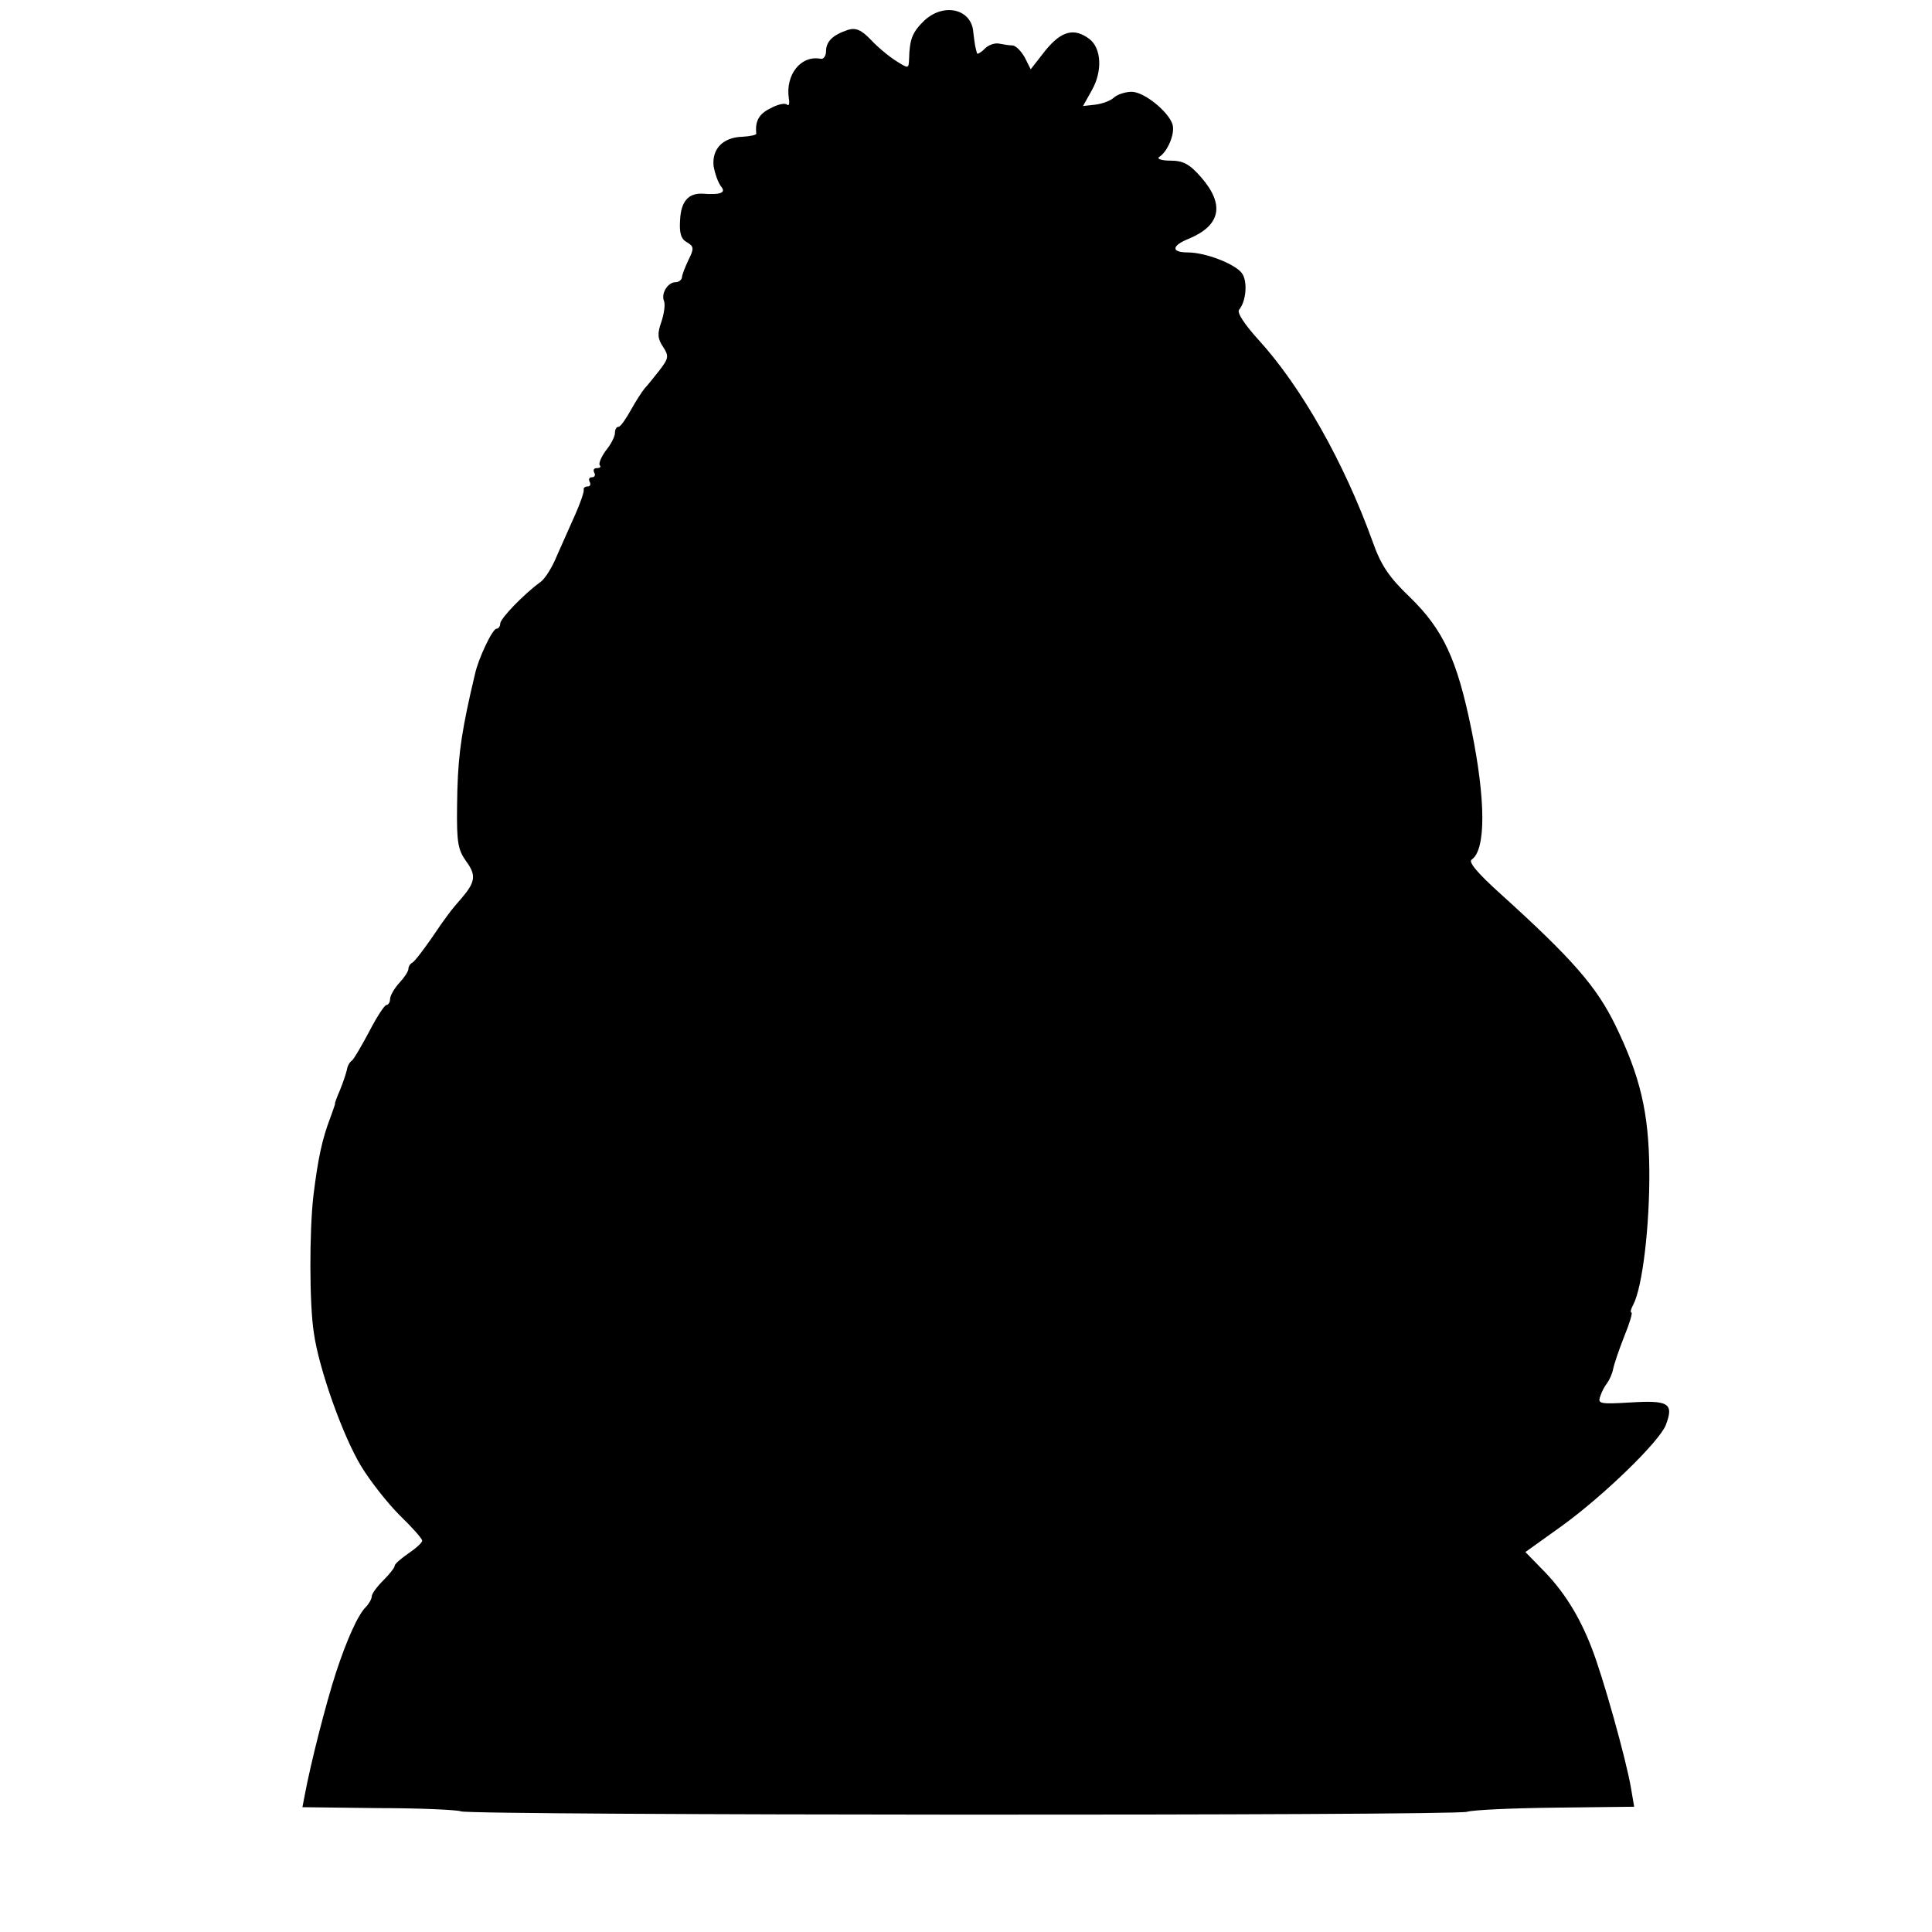 <?xml version="1.0" standalone="no"?>
<!DOCTYPE svg PUBLIC "-//W3C//DTD SVG 20010904//EN"
 "http://www.w3.org/TR/2001/REC-SVG-20010904/DTD/svg10.dtd">
<svg version="1.0" xmlns="http://www.w3.org/2000/svg"
 width="421pt" height="421pt" viewBox="0 0 421 421"
 preserveAspectRatio="xMidYMid meet">
<g transform="translate(0,421) scale(0.1,-0.1)"
fill="#000000" stroke="none">
<path d="M2015 4166 c-26 -25 -33 -40 -34 -84 -1 -22 -1 -22 -28 -5 -16 10
-40 30 -55 46 -21 22 -33 27 -50 22 -33 -11 -48 -25 -48 -47 0 -10 -6 -18 -12
-16 -43 8 -77 -35 -69 -87 2 -11 0 -17 -4 -13 -4 4 -20 1 -36 -8 -25 -12 -34
-28 -31 -55 1 -3 -13 -6 -30 -7 -42 -1 -67 -26 -63 -64 3 -17 10 -36 16 -44
12 -14 0 -19 -41 -16 -30 1 -46 -17 -48 -57 -2 -29 2 -42 15 -49 15 -9 16 -13
3 -39 -7 -15 -14 -32 -14 -38 -1 -5 -7 -10 -14 -10 -17 0 -32 -25 -25 -41 3
-8 0 -28 -6 -46 -9 -25 -8 -36 4 -54 13 -20 12 -25 -8 -51 -12 -15 -26 -33
-32 -39 -5 -6 -19 -27 -30 -47 -11 -20 -23 -37 -27 -37 -5 0 -8 -6 -8 -14 0
-7 -9 -25 -20 -38 -10 -14 -16 -28 -13 -32 3 -3 1 -6 -6 -6 -7 0 -9 -4 -6 -10
3 -5 1 -10 -5 -10 -6 0 -8 -4 -5 -10 3 -5 1 -10 -4 -10 -6 0 -10 -3 -9 -7 1
-5 -7 -28 -18 -53 -11 -25 -29 -65 -40 -90 -10 -25 -26 -51 -36 -58 -37 -27
-88 -80 -88 -91 0 -6 -4 -11 -8 -11 -9 0 -40 -66 -47 -99 -3 -12 -7 -31 -10
-43 -22 -99 -28 -147 -29 -245 -1 -79 2 -95 20 -120 22 -30 20 -45 -10 -80
-22 -25 -33 -39 -66 -88 -19 -27 -37 -51 -42 -53 -4 -2 -8 -8 -8 -13 0 -6 -9
-19 -20 -31 -11 -12 -20 -28 -20 -35 0 -7 -4 -13 -8 -13 -4 0 -21 -26 -37 -57
-17 -32 -34 -61 -38 -64 -5 -3 -10 -12 -11 -20 -2 -8 -8 -27 -15 -44 -7 -16
-12 -30 -11 -30 1 0 -4 -13 -10 -30 -18 -47 -27 -89 -37 -170 -9 -78 -9 -237
1 -300 11 -78 63 -224 103 -290 20 -33 58 -81 84 -107 27 -26 49 -51 49 -55 0
-5 -14 -17 -30 -28 -16 -11 -30 -23 -30 -27 0 -4 -11 -18 -25 -32 -14 -14 -25
-29 -25 -35 0 -5 -6 -16 -13 -23 -17 -17 -41 -70 -65 -143 -22 -68 -55 -197
-68 -267 l-5 -26 167 -2 c92 0 172 -4 178 -7 14 -9 2166 -10 2193 -1 12 4 99
8 193 9 l171 2 -7 41 c-10 60 -61 243 -86 306 -27 70 -62 125 -108 171 l-36
37 81 58 c92 67 212 184 225 219 18 47 6 54 -76 49 -67 -4 -73 -3 -67 13 3 10
10 23 15 29 5 7 11 20 13 30 2 11 13 43 24 71 12 29 19 53 16 53 -3 0 -1 8 4
17 20 38 36 171 35 293 -1 126 -20 205 -74 316 -41 84 -93 144 -250 286 -51
46 -71 70 -63 75 31 21 31 129 -1 285 -31 151 -61 216 -134 287 -46 44 -63 70
-81 121 -62 172 -155 337 -249 440 -30 33 -47 59 -42 65 16 19 19 63 6 80 -15
20 -79 45 -118 45 -37 0 -35 15 3 30 69 29 78 74 27 133 -26 30 -40 37 -68 37
-19 0 -30 4 -24 8 19 12 35 52 29 71 -9 28 -62 71 -89 71 -14 0 -31 -6 -38
-12 -7 -7 -25 -14 -41 -16 l-27 -3 19 34 c24 42 21 92 -5 112 -33 25 -61 18
-96 -25 l-32 -41 -13 26 c-8 14 -19 25 -26 26 -7 0 -20 2 -30 4 -9 2 -24 -3
-32 -12 -8 -8 -16 -12 -16 -9 -1 3 -3 11 -4 16 -1 6 -3 19 -4 29 -3 51 -63 66
-106 27z"/>
</g>
</svg>
